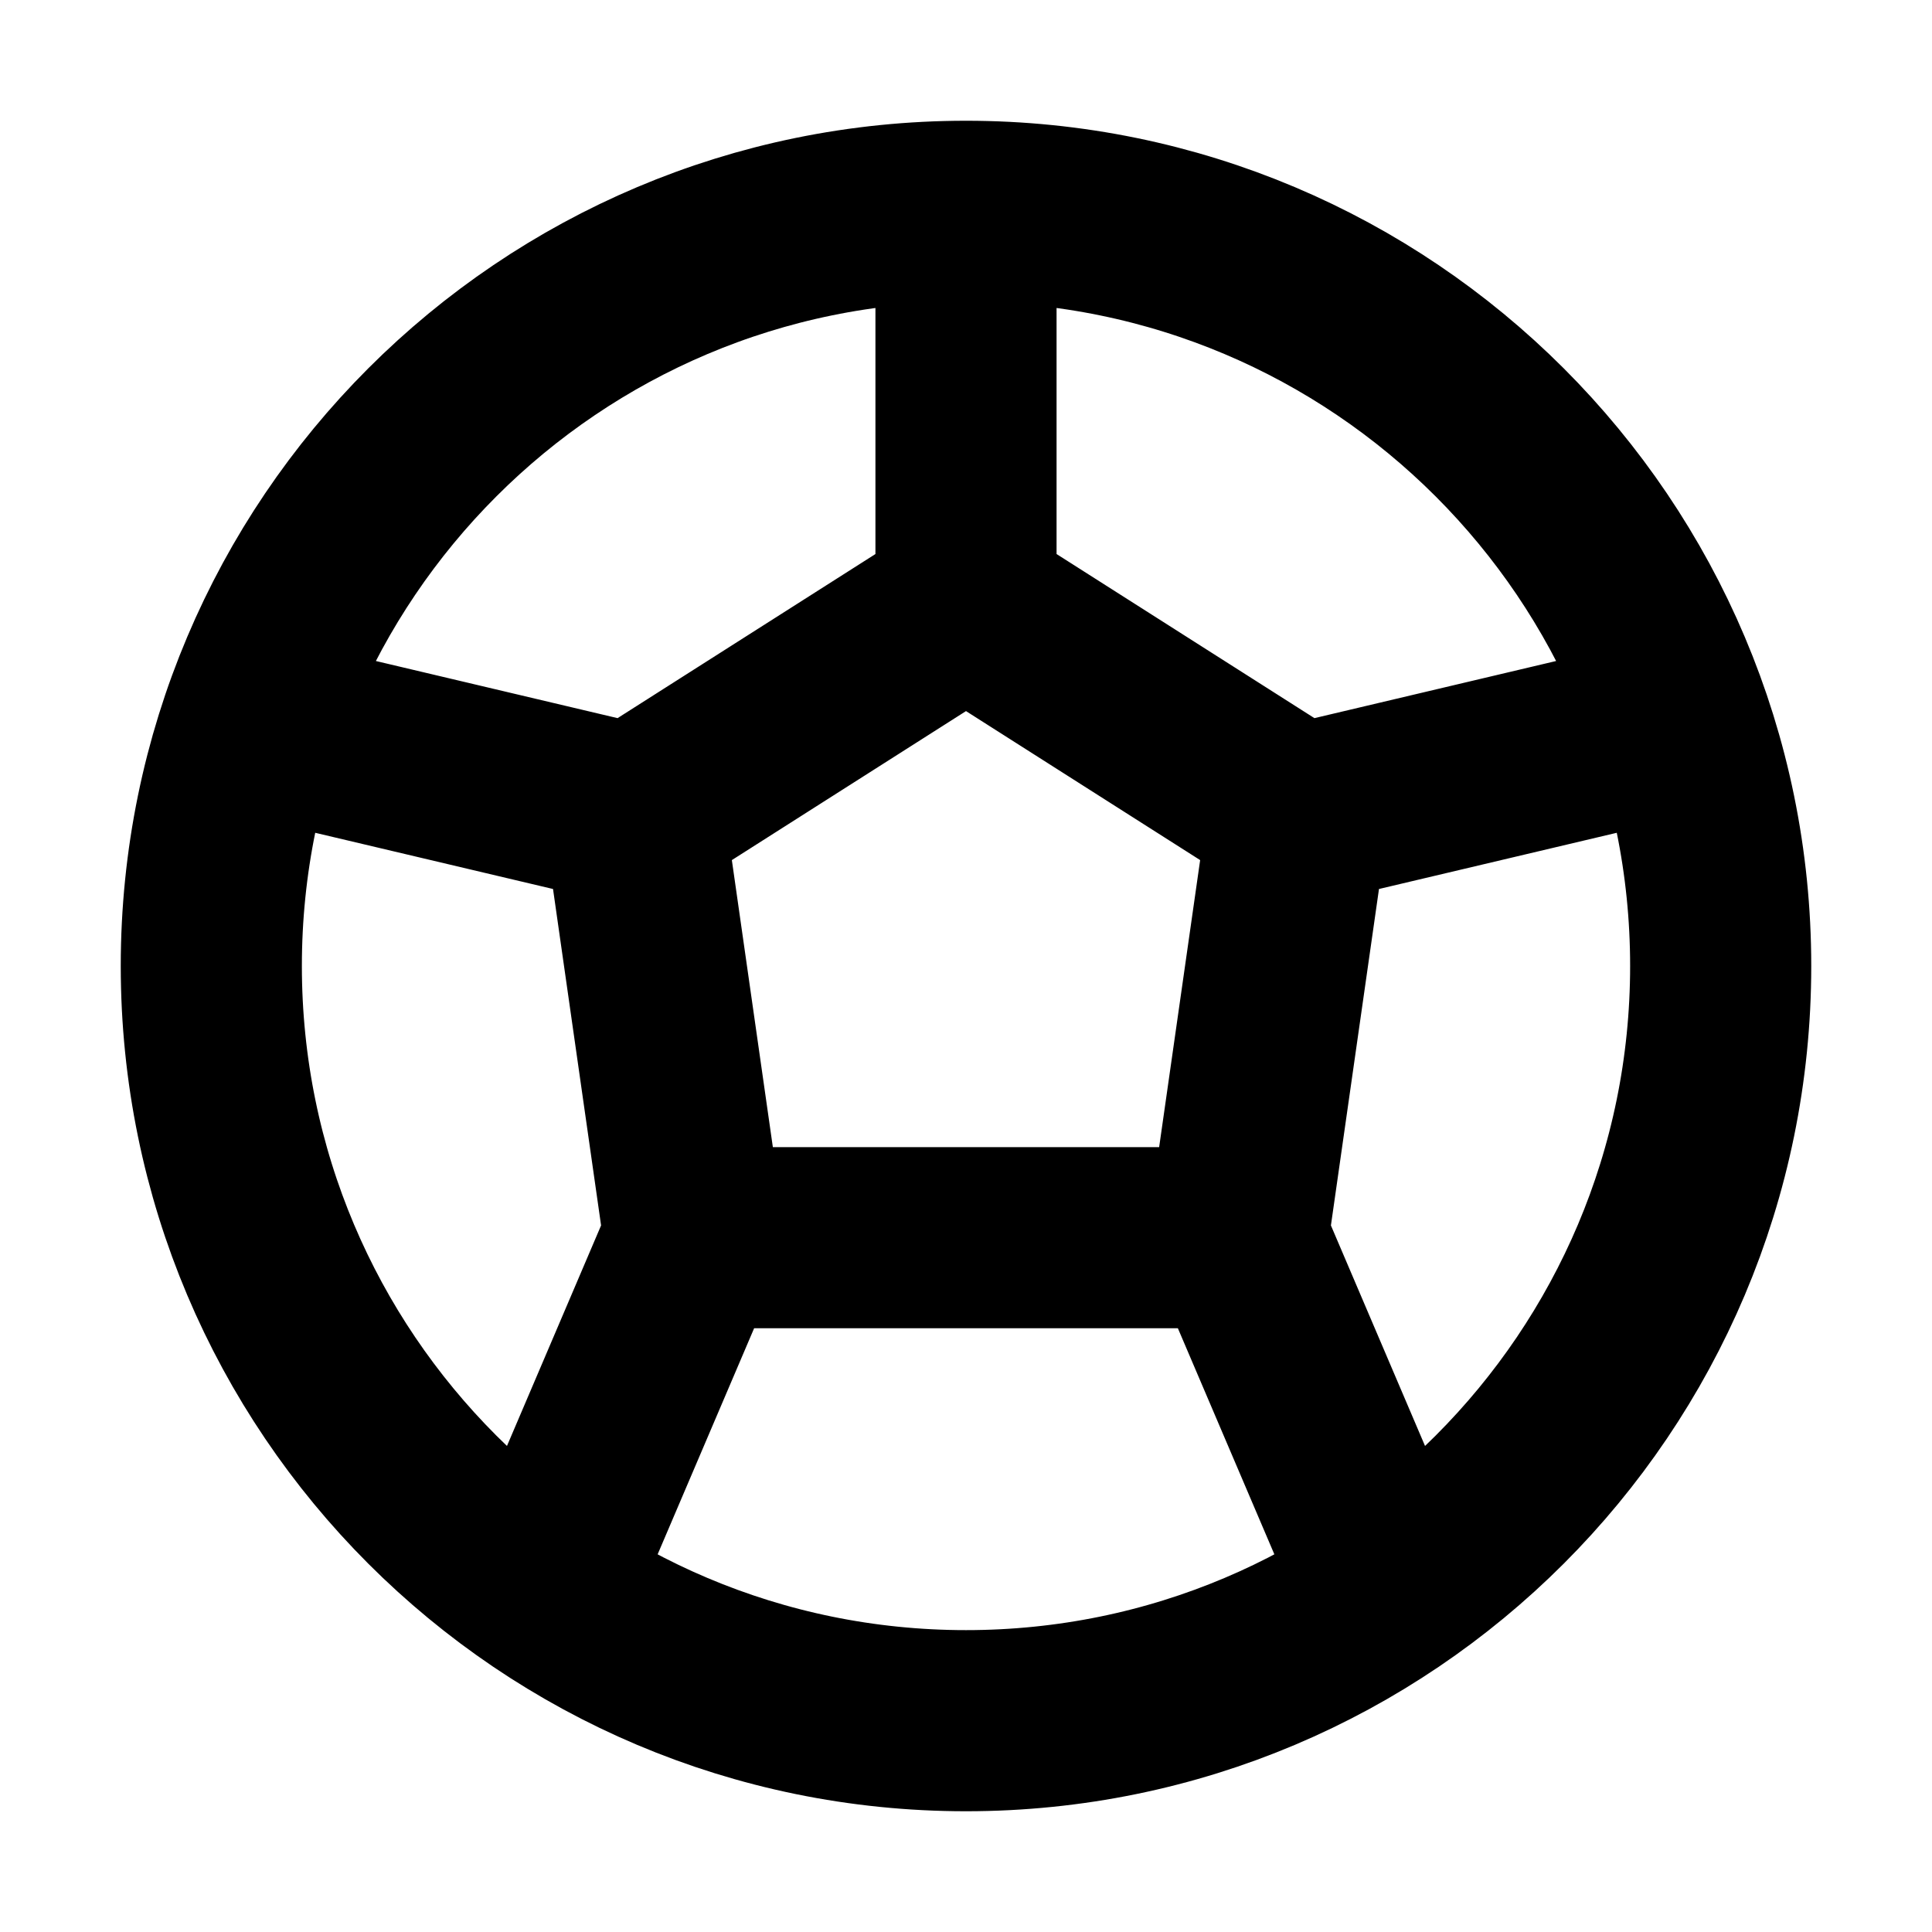 <svg width="32" height="32" viewBox="0 0 16 16" fill="none" xmlns="http://www.w3.org/2000/svg">
<rect x="0" y="0" width="16" height="16" fill="white"/>
<path d="M8 1.75C4.548 1.75 1.75 4.548 1.75 8C1.75 11.452 4.548 14.25 8 14.25C11.452 14.25 14.25 11.452 14.25 8C14.25 4.548 11.452 1.75 8 1.75ZM8 1.75V5M8 5L5.25 6.75M8 5L10.75 6.75M5.25 6.75L5.75 10.25M5.25 6.75L2.077 6M5.75 10.25L4.5 13.179M5.75 10.25H8H10.25M10.25 10.25L10.75 6.75M10.25 10.25L11.5 13.179M10.75 6.75L13.923 6" stroke="black" stroke-width="1.5" stroke-linecap="round" stroke-linejoin="round"/>
</svg>
